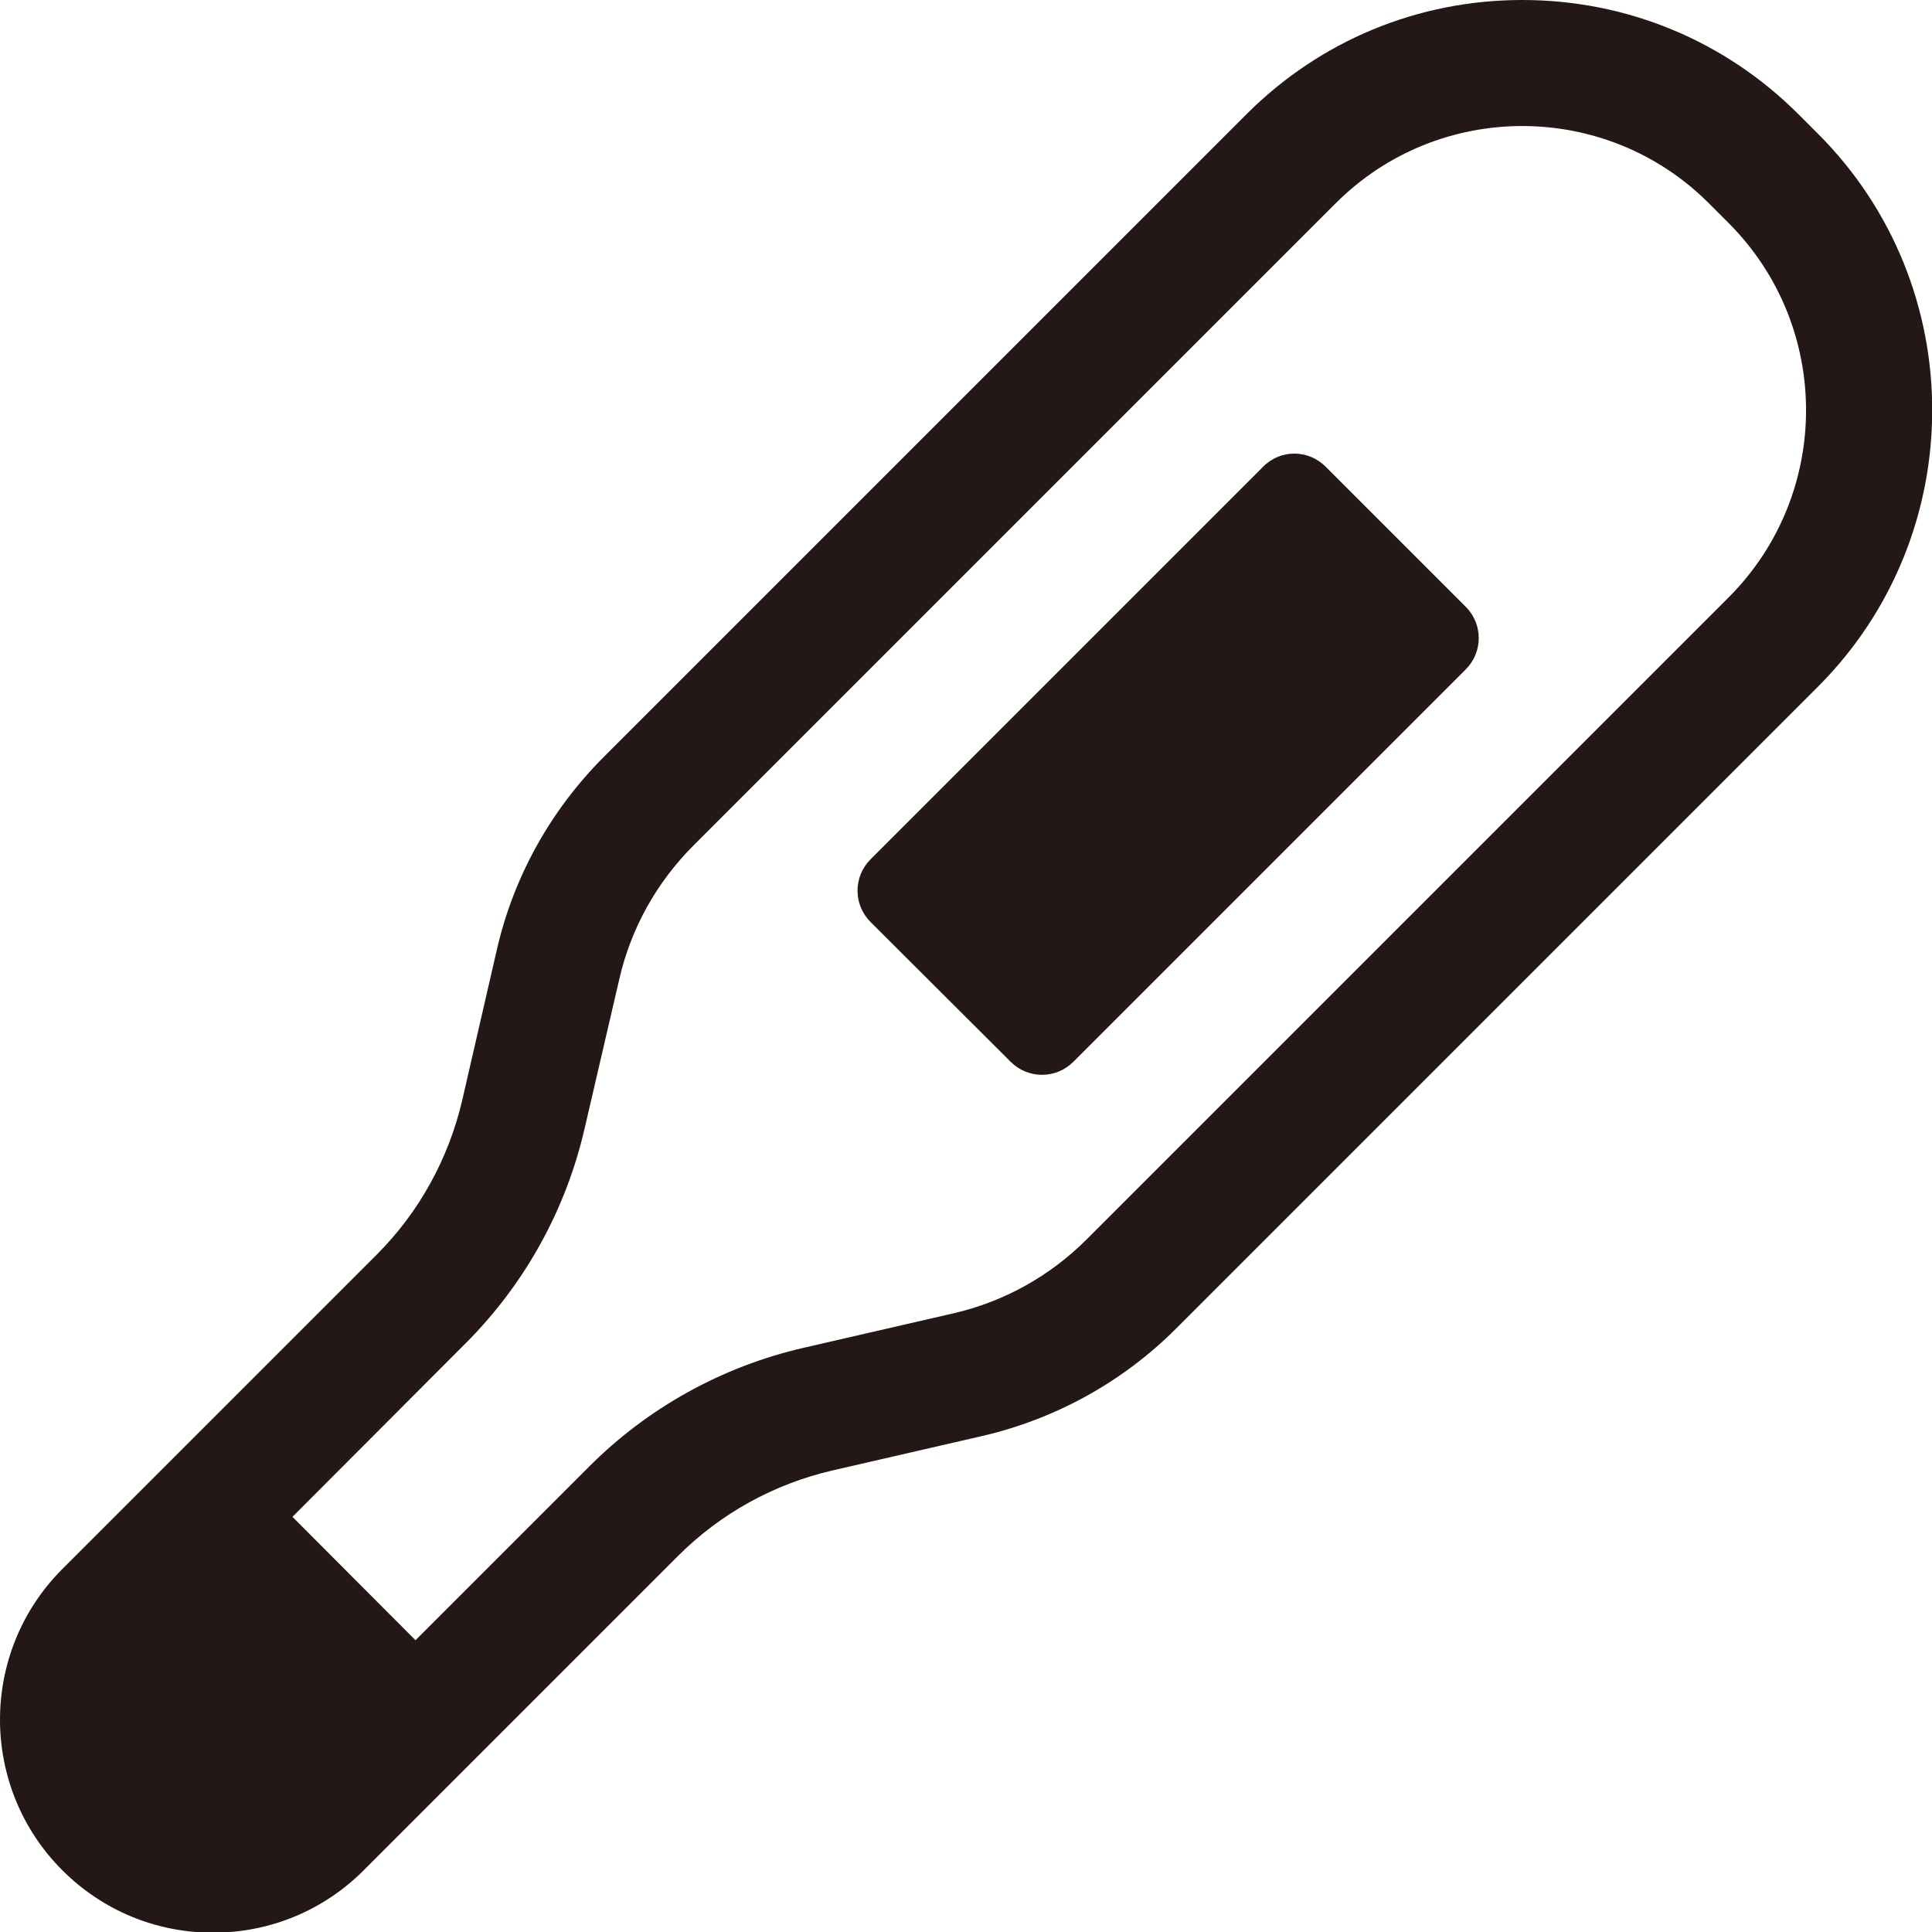 <?xml version="1.0" encoding="utf-8"?>
<!-- Generator: Adobe Illustrator 26.5.0, SVG Export Plug-In . SVG Version: 6.00 Build 0)  -->
<svg version="1.1" id="_x32_" xmlns="http://www.w3.org/2000/svg" xmlns:xlink="http://www.w3.org/1999/xlink" x="0px" y="0px"
	 viewBox="0 0 566.8 566.9" style="enable-background:new 0 0 566.8 566.9;" xml:space="preserve">
<style type="text/css">
	.st0{fill:#231815;}
</style>
<g>
	<path class="st0" d="M533.4,39.3l-5.8-5.8C506,11.9,477.2,0,446.6,0c-30.6,0-59.3,11.9-80.9,33.5L177.2,222
		c-15.7,15.7-26.6,35.3-31.5,56.9l-10.1,43.9c-4,17.1-12.6,32.8-25.1,45.3l-55.2,55.2l-37,37c-24.4,24.4-24.4,64,0,88.4
		c11.8,11.8,27.5,18.3,44.2,18.3s32.4-6.5,44.2-18.3l23.8-23.8l68.4-68.4c12.5-12.5,28.1-21.1,45.3-25.1l43.9-10.1
		c21.6-5,41.3-15.9,56.9-31.5l188.5-188.5C578,156.6,578,83.9,533.4,39.3z M181.7,287.2c3.4-14.8,10.9-28.3,21.7-39.1L391.8,59.7
		c30.2-30.3,79.4-30.3,109.6,0l5.8,5.8c30.2,30.3,30.2,79.4,0,109.7L318.8,363.6c-10.8,10.8-24.3,18.3-39.1,21.7l-43.9,10.1
		c-23.9,5.5-45.8,17.6-63.1,35l-50.8,50.8L85.8,445l50.7-50.8c17.4-17.4,29.5-39.2,35-63.1L181.7,287.2z"/>
	<path class="st0" d="M296.5,311.5c5.1,5.1,13.3,5.1,18.4,0L430,196.4c5.1-5.1,5.1-13.3,0-18.4l-41.1-41.1c-5.1-5.1-13.3-5.1-18.3,0
		L255.4,252.1c-5.1,5.1-5.1,13.3,0,18.4L296.5,311.5z"/>
</g>
</svg>
